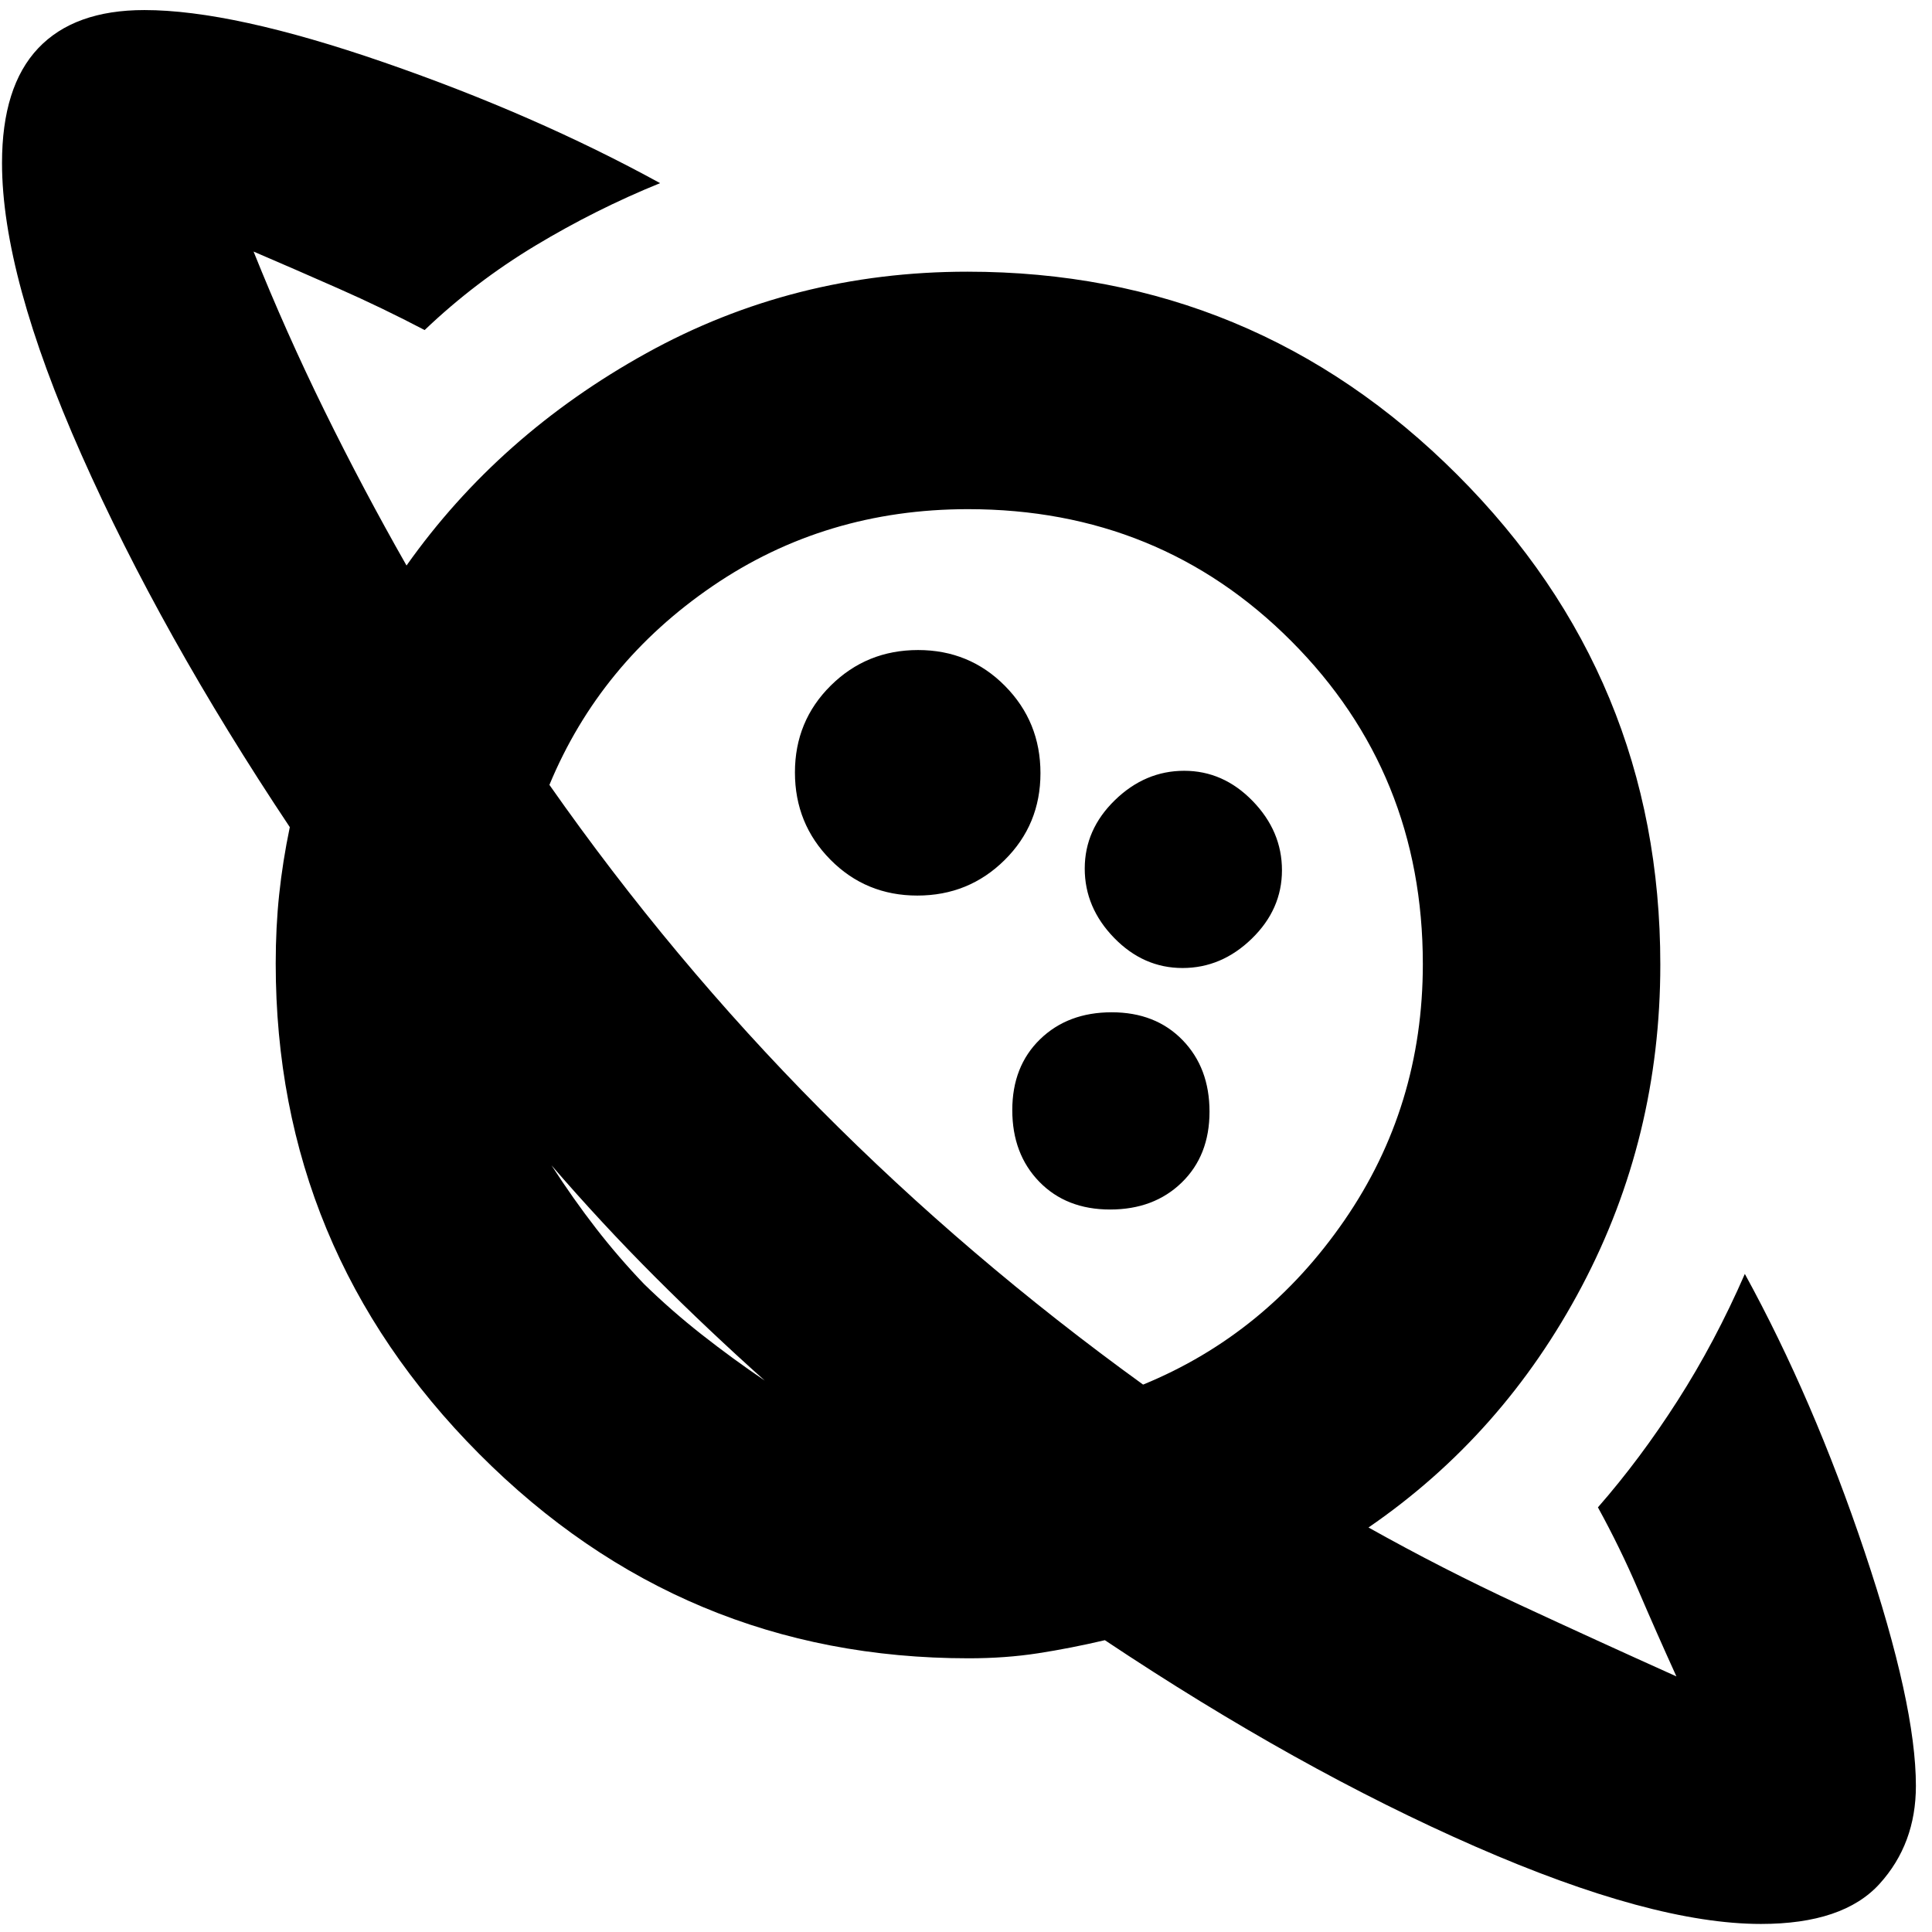 <svg xmlns="http://www.w3.org/2000/svg" height="20" viewBox="0 -960 960 960" width="20"><path d="M455.82-515q25.54 0 43.36-17.64Q517-550.27 517-575.82q0-25.54-17.64-43.36Q481.73-637 456.18-637q-25.54 0-43.36 17.64Q395-601.73 395-576.18q0 25.54 17.64 43.36Q430.27-515 455.82-515ZM875-4q-54 0-142-38.5T549-145q-17.03 4-33.19 6.5-16.15 2.5-34.5 2.5-142.15 0-243.23-101.58Q137-339.16 137-481.31q0-18.02 1.73-34.32 1.72-16.3 5.27-33.37-64-96-103.5-185T1-879q0-38 17.95-57 17.96-19 52.81-19 43.86 0 119.05 26T328-869q-32 13-61.98 31.05Q236.04-819.89 211-796q-21-11-42.5-20.5T126-835q16.08 40.11 35.22 79.05Q180.36-717 202-679q46-65 119.17-105.5T480.71-825q142.49 0 243.39 100.9Q825-623.2 825-480.71q0 86-39 159.86Q747-247 680-201q36.62 20.52 74.81 38.26Q793-145 833-127q-10-22-19-43t-20-41q21-24 39.59-53.03Q852.18-293.07 867-327q34 62 59.5 138T952-72.64q0 28.82-18.07 48.73Q915.86-4 875-4ZM551.61-359q21.79 0 35.59-13.41 13.8-13.42 13.8-35.2 0-21.79-13.41-35.59-13.42-13.8-35.2-13.8-21.79 0-35.59 13.41-13.8 13.42-13.8 35.2 0 21.79 13.41 35.59 13.42 13.8 35.2 13.8Zm35.97-120Q607-479 622-493.58t15-34Q637-547 622.42-562t-34-15Q569-577 554-562.42t-15 34Q539-509 553.58-494t34 15ZM380-274q-28-25-54.5-51.5T274-381q10.9 16.84 22.12 31.32Q307.34-335.21 320-322q13.4 13.1 28.64 25.09Q363.88-284.93 380-274Zm188 2q61-25 100-81.57 39-56.57 39-127.43 0-94.91-65.38-160.46Q576.25-707 481-707q-70.95 0-126.91 38.22Q298.13-630.56 273-570q61 87 134.36 160.94Q480.72-335.11 568-272Zm-241-56Zm163-161Z"/></svg>